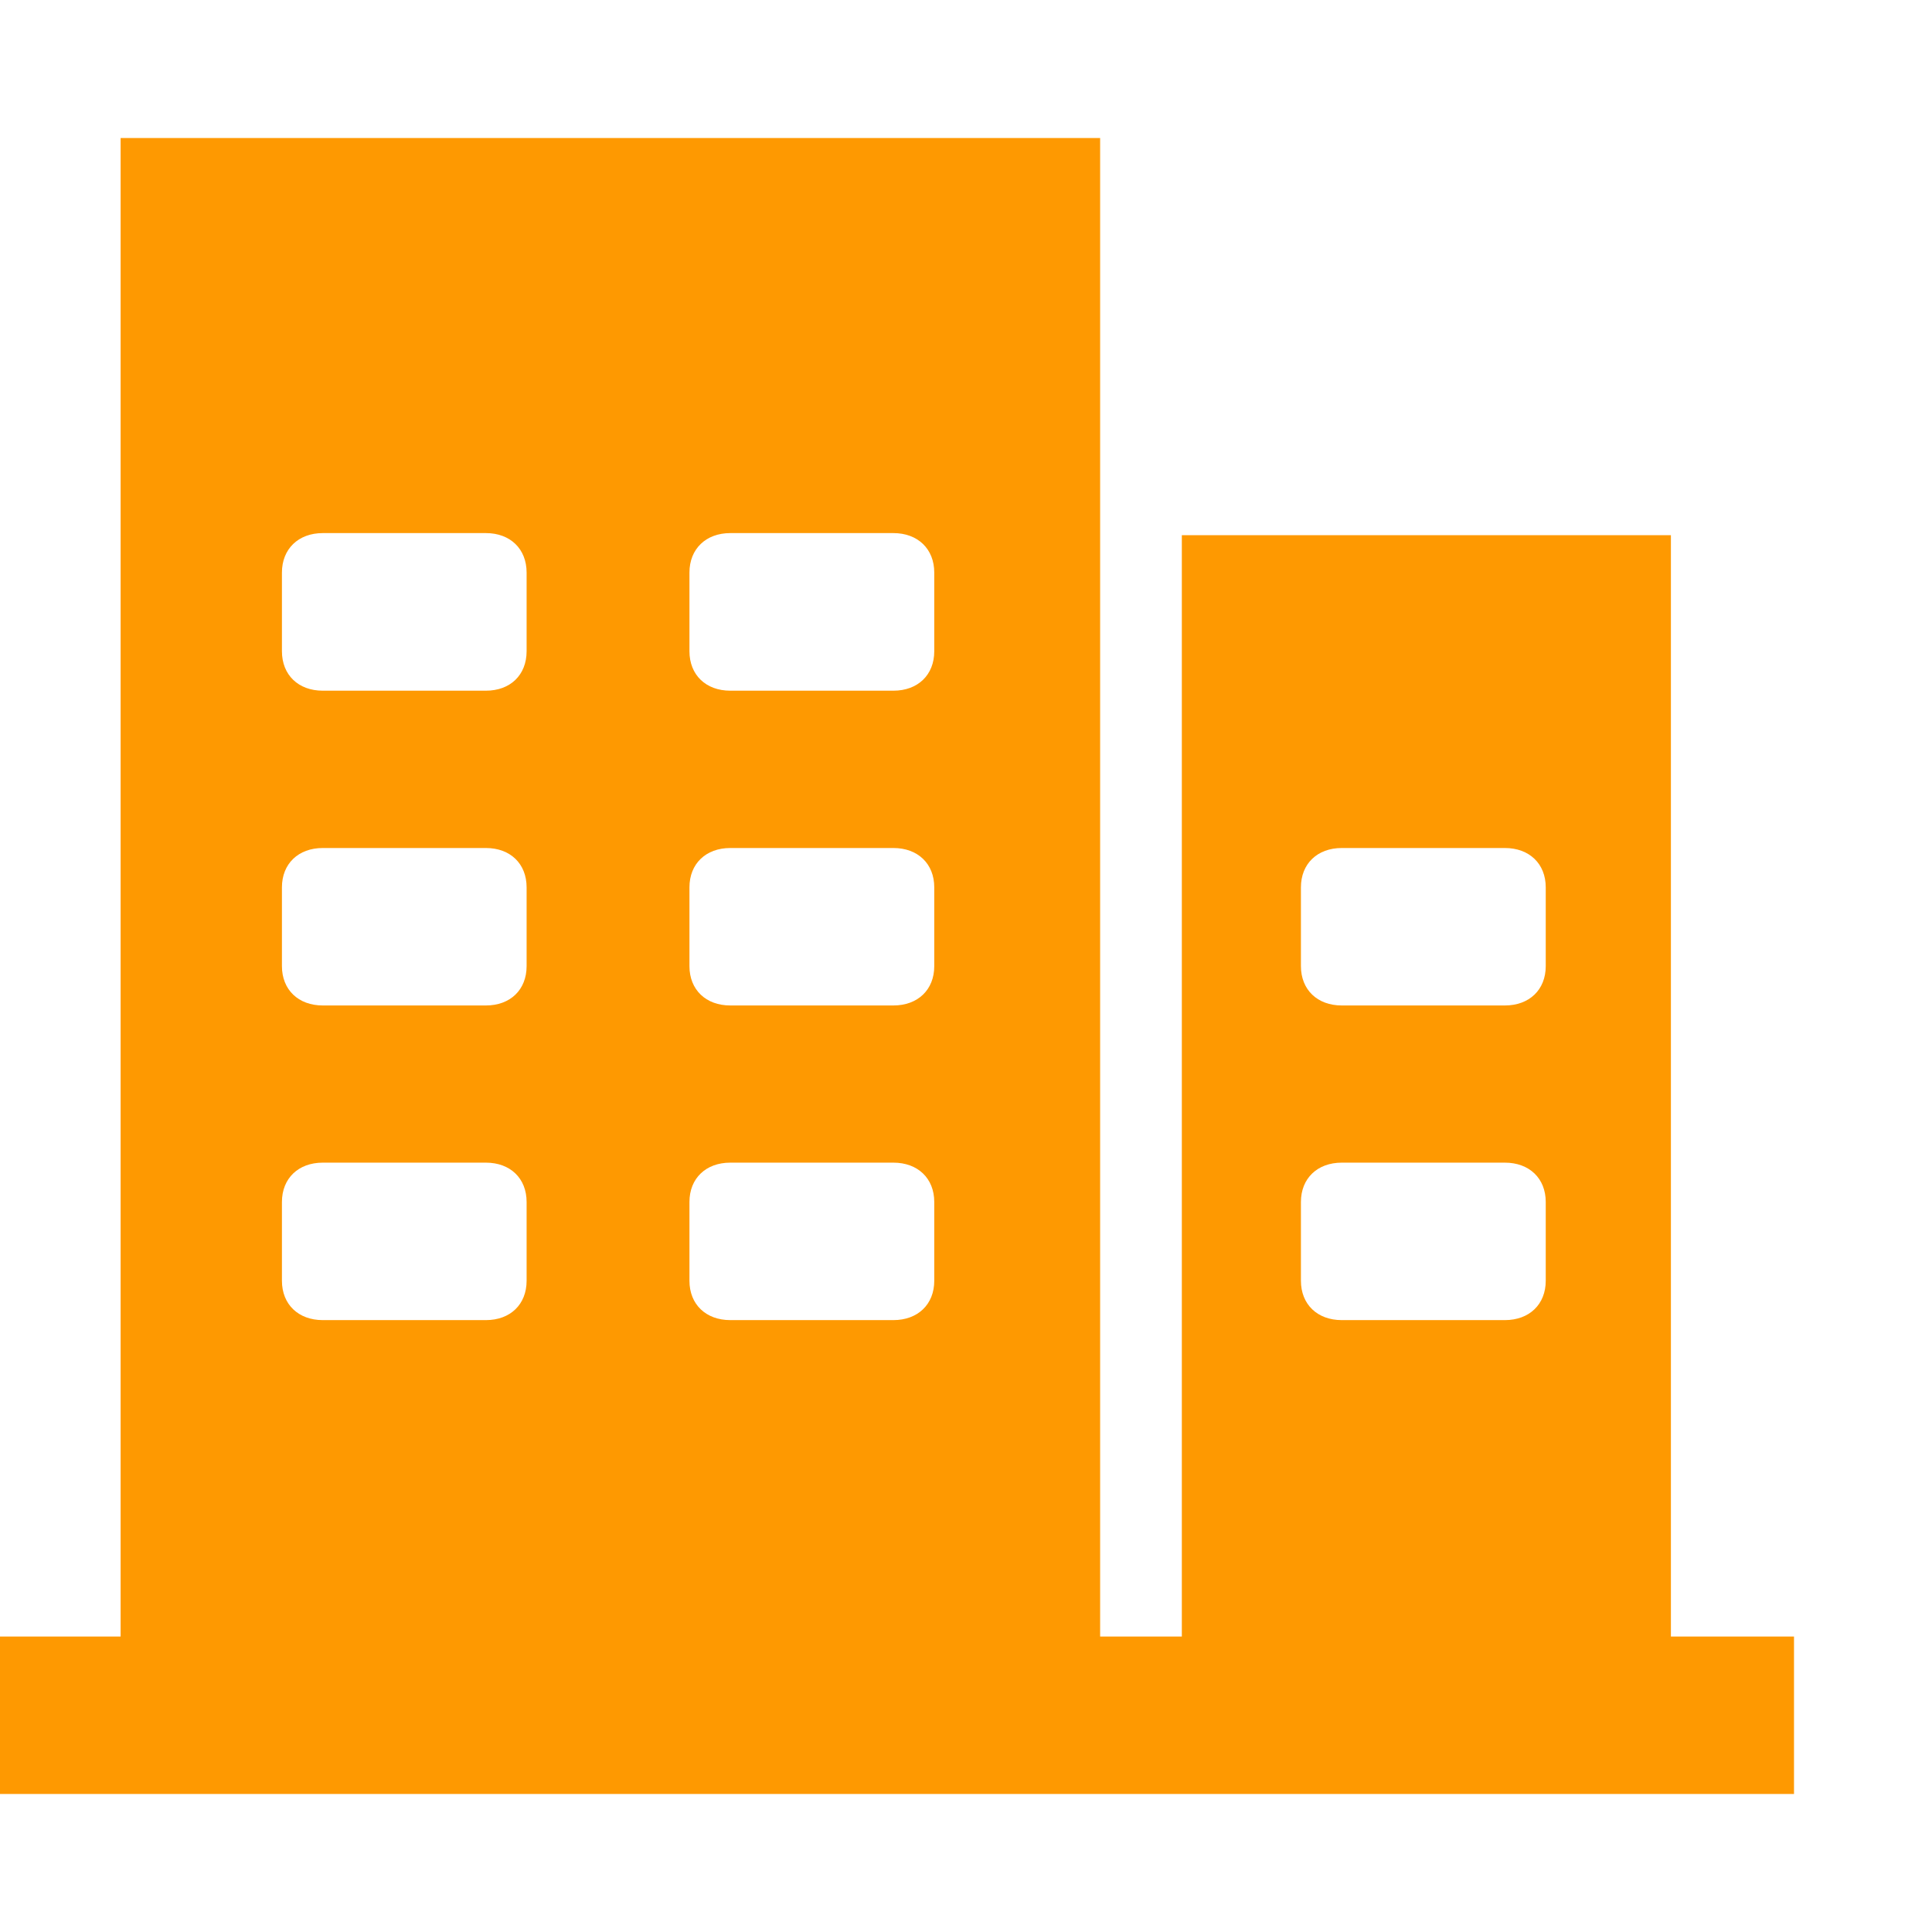 <?xml version="1.0" encoding="UTF-8"?>
<svg width="14px" height="14px" viewBox="0 0 14 14" version="1.1" xmlns="http://www.w3.org/2000/svg" xmlns:xlink="http://www.w3.org/1999/xlink">
    <title>形状</title>
    <g id="页面-1" stroke="none" stroke-width="1" fill="none" fill-rule="evenodd">
        <g id="切图" transform="translate(-598, -104)" fill="#FE9901" fill-rule="nonzero">
            <g id="编组-15" transform="translate(598, 104)">
                <path d="M0,11.859 L13,11.859 L13,13 L0,13 L0,11.859 Z M0.874,1 L0.874,11.859 L7.972,11.859 L7.972,1 L0.874,1 Z M3.816,9.281 C3.816,9.452 3.698,9.566 3.521,9.566 L2.339,9.566 C2.162,9.566 2.043,9.452 2.043,9.281 L2.043,8.71 C2.043,8.539 2.162,8.425 2.339,8.425 L3.521,8.425 C3.698,8.425 3.816,8.539 3.816,8.71 L3.816,9.281 Z M3.816,7.001 C3.816,7.172 3.698,7.286 3.521,7.286 L2.339,7.286 C2.162,7.286 2.043,7.172 2.043,7.001 L2.043,6.43 C2.043,6.259 2.162,6.145 2.339,6.145 L3.521,6.145 C3.698,6.145 3.816,6.259 3.816,6.43 L3.816,7.001 Z M3.816,4.719 C3.816,4.891 3.698,5.005 3.521,5.005 L2.339,5.005 C2.162,5.005 2.043,4.891 2.043,4.719 L2.043,4.149 C2.043,3.978 2.162,3.863 2.339,3.863 L3.521,3.863 C3.698,3.863 3.816,3.978 3.816,4.149 L3.816,4.719 Z M6.77,9.281 C6.77,9.452 6.651,9.566 6.474,9.566 L5.292,9.566 C5.115,9.566 4.996,9.452 4.996,9.281 L4.996,8.71 C4.996,8.539 5.115,8.425 5.292,8.425 L6.474,8.425 C6.651,8.425 6.77,8.539 6.77,8.71 L6.77,9.281 Z M6.77,7.001 C6.77,7.172 6.651,7.286 6.474,7.286 L5.292,7.286 C5.115,7.286 4.996,7.172 4.996,7.001 L4.996,6.43 C4.996,6.259 5.115,6.145 5.292,6.145 L6.474,6.145 C6.651,6.145 6.77,6.259 6.77,6.43 L6.77,7.001 Z M6.77,4.719 C6.77,4.891 6.651,5.005 6.474,5.005 L5.292,5.005 C5.115,5.005 4.996,4.891 4.996,4.719 L4.996,4.149 C4.996,3.978 5.115,3.863 5.292,3.863 L6.474,3.863 C6.651,3.863 6.77,3.978 6.77,4.149 L6.77,4.719 Z M8.564,3.878 L8.564,11.859 L12.108,11.859 L12.108,3.878 L8.564,3.878 Z M11.201,9.281 C11.201,9.452 11.082,9.566 10.905,9.566 L9.723,9.566 C9.546,9.566 9.427,9.452 9.427,9.281 L9.427,8.71 C9.427,8.539 9.546,8.425 9.723,8.425 L10.905,8.425 C11.082,8.425 11.201,8.539 11.201,8.71 L11.201,9.281 Z M11.201,7.001 C11.201,7.172 11.082,7.286 10.905,7.286 L9.723,7.286 C9.546,7.286 9.427,7.172 9.427,7.001 L9.427,6.43 C9.427,6.259 9.546,6.145 9.723,6.145 L10.905,6.145 C11.082,6.145 11.201,6.259 11.201,6.43 L11.201,7.001 Z" id="形状"></path>
            </g>
        </g>
    </g>
</svg>